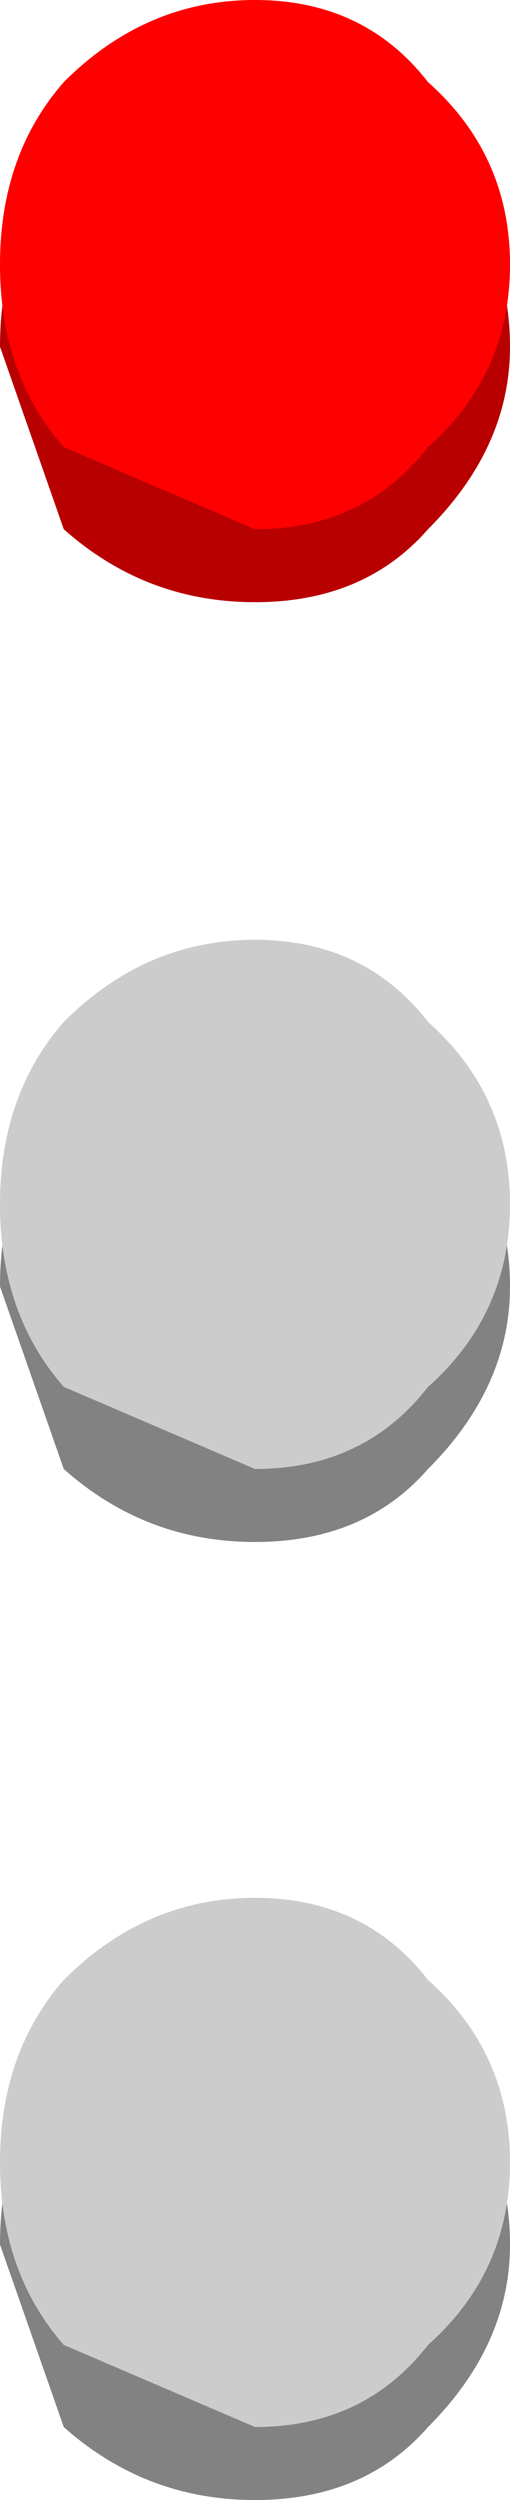<?xml version="1.0" encoding="UTF-8" standalone="no"?>
<svg xmlns:xlink="http://www.w3.org/1999/xlink" height="13.7px" width="2.8px" xmlns="http://www.w3.org/2000/svg">
  <g transform="matrix(1.0, 0.0, 0.0, 1.0, 2.75, -0.7)">
    <path d="M-2.75 2.6 Q-2.75 2.0 -2.4 1.55 -1.95 1.15 -1.35 1.15 -0.75 1.15 -0.4 1.55 0.05 2.0 0.05 2.6 0.05 3.15 -0.4 3.6 -0.75 4.0 -1.35 4.0 -1.95 4.0 -2.4 3.6 L-2.75 2.6" fill="#b90000" fill-rule="evenodd" stroke="none"/>
    <path d="M-0.4 11.95 Q0.05 12.4 0.05 13.0 0.05 13.55 -0.4 14.0 -0.75 14.4 -1.35 14.4 -1.95 14.4 -2.4 14.0 L-2.75 13.0 Q-2.75 12.4 -2.4 11.95 -1.95 11.55 -1.35 11.55 -0.75 11.55 -0.4 11.95 M-1.35 9.15 Q-1.95 9.15 -2.4 8.75 L-2.75 7.75 Q-2.75 7.15 -2.4 6.7 -1.95 6.3 -1.35 6.3 -0.75 6.3 -0.4 6.7 0.05 7.15 0.05 7.75 0.05 8.3 -0.4 8.75 -0.75 9.15 -1.35 9.15" fill="#828282" fill-rule="evenodd" stroke="none"/>
    <path d="M-2.4 3.15 Q-2.75 2.75 -2.75 2.15 -2.75 1.55 -2.4 1.15 -1.95 0.7 -1.35 0.7 -0.75 0.7 -0.4 1.15 0.05 1.55 0.05 2.15 0.05 2.75 -0.4 3.15 -0.75 3.6 -1.35 3.6 L-2.4 3.15" fill="#ff0000" fill-rule="evenodd" stroke="none"/>
    <path d="M-2.4 6.3 Q-1.95 5.85 -1.35 5.85 -0.75 5.85 -0.4 6.3 0.05 6.7 0.05 7.3 0.05 7.9 -0.4 8.3 -0.75 8.75 -1.35 8.75 L-2.4 8.3 Q-2.75 7.9 -2.75 7.3 -2.75 6.7 -2.4 6.3 M-0.4 11.55 Q0.05 11.95 0.05 12.55 0.05 13.15 -0.4 13.55 -0.75 14.0 -1.35 14.0 L-2.4 13.55 Q-2.75 13.15 -2.75 12.55 -2.75 11.95 -2.4 11.55 -1.95 11.1 -1.35 11.1 -0.75 11.1 -0.4 11.55" fill="#cccccc" fill-rule="evenodd" stroke="none"/>
  </g>
</svg>
